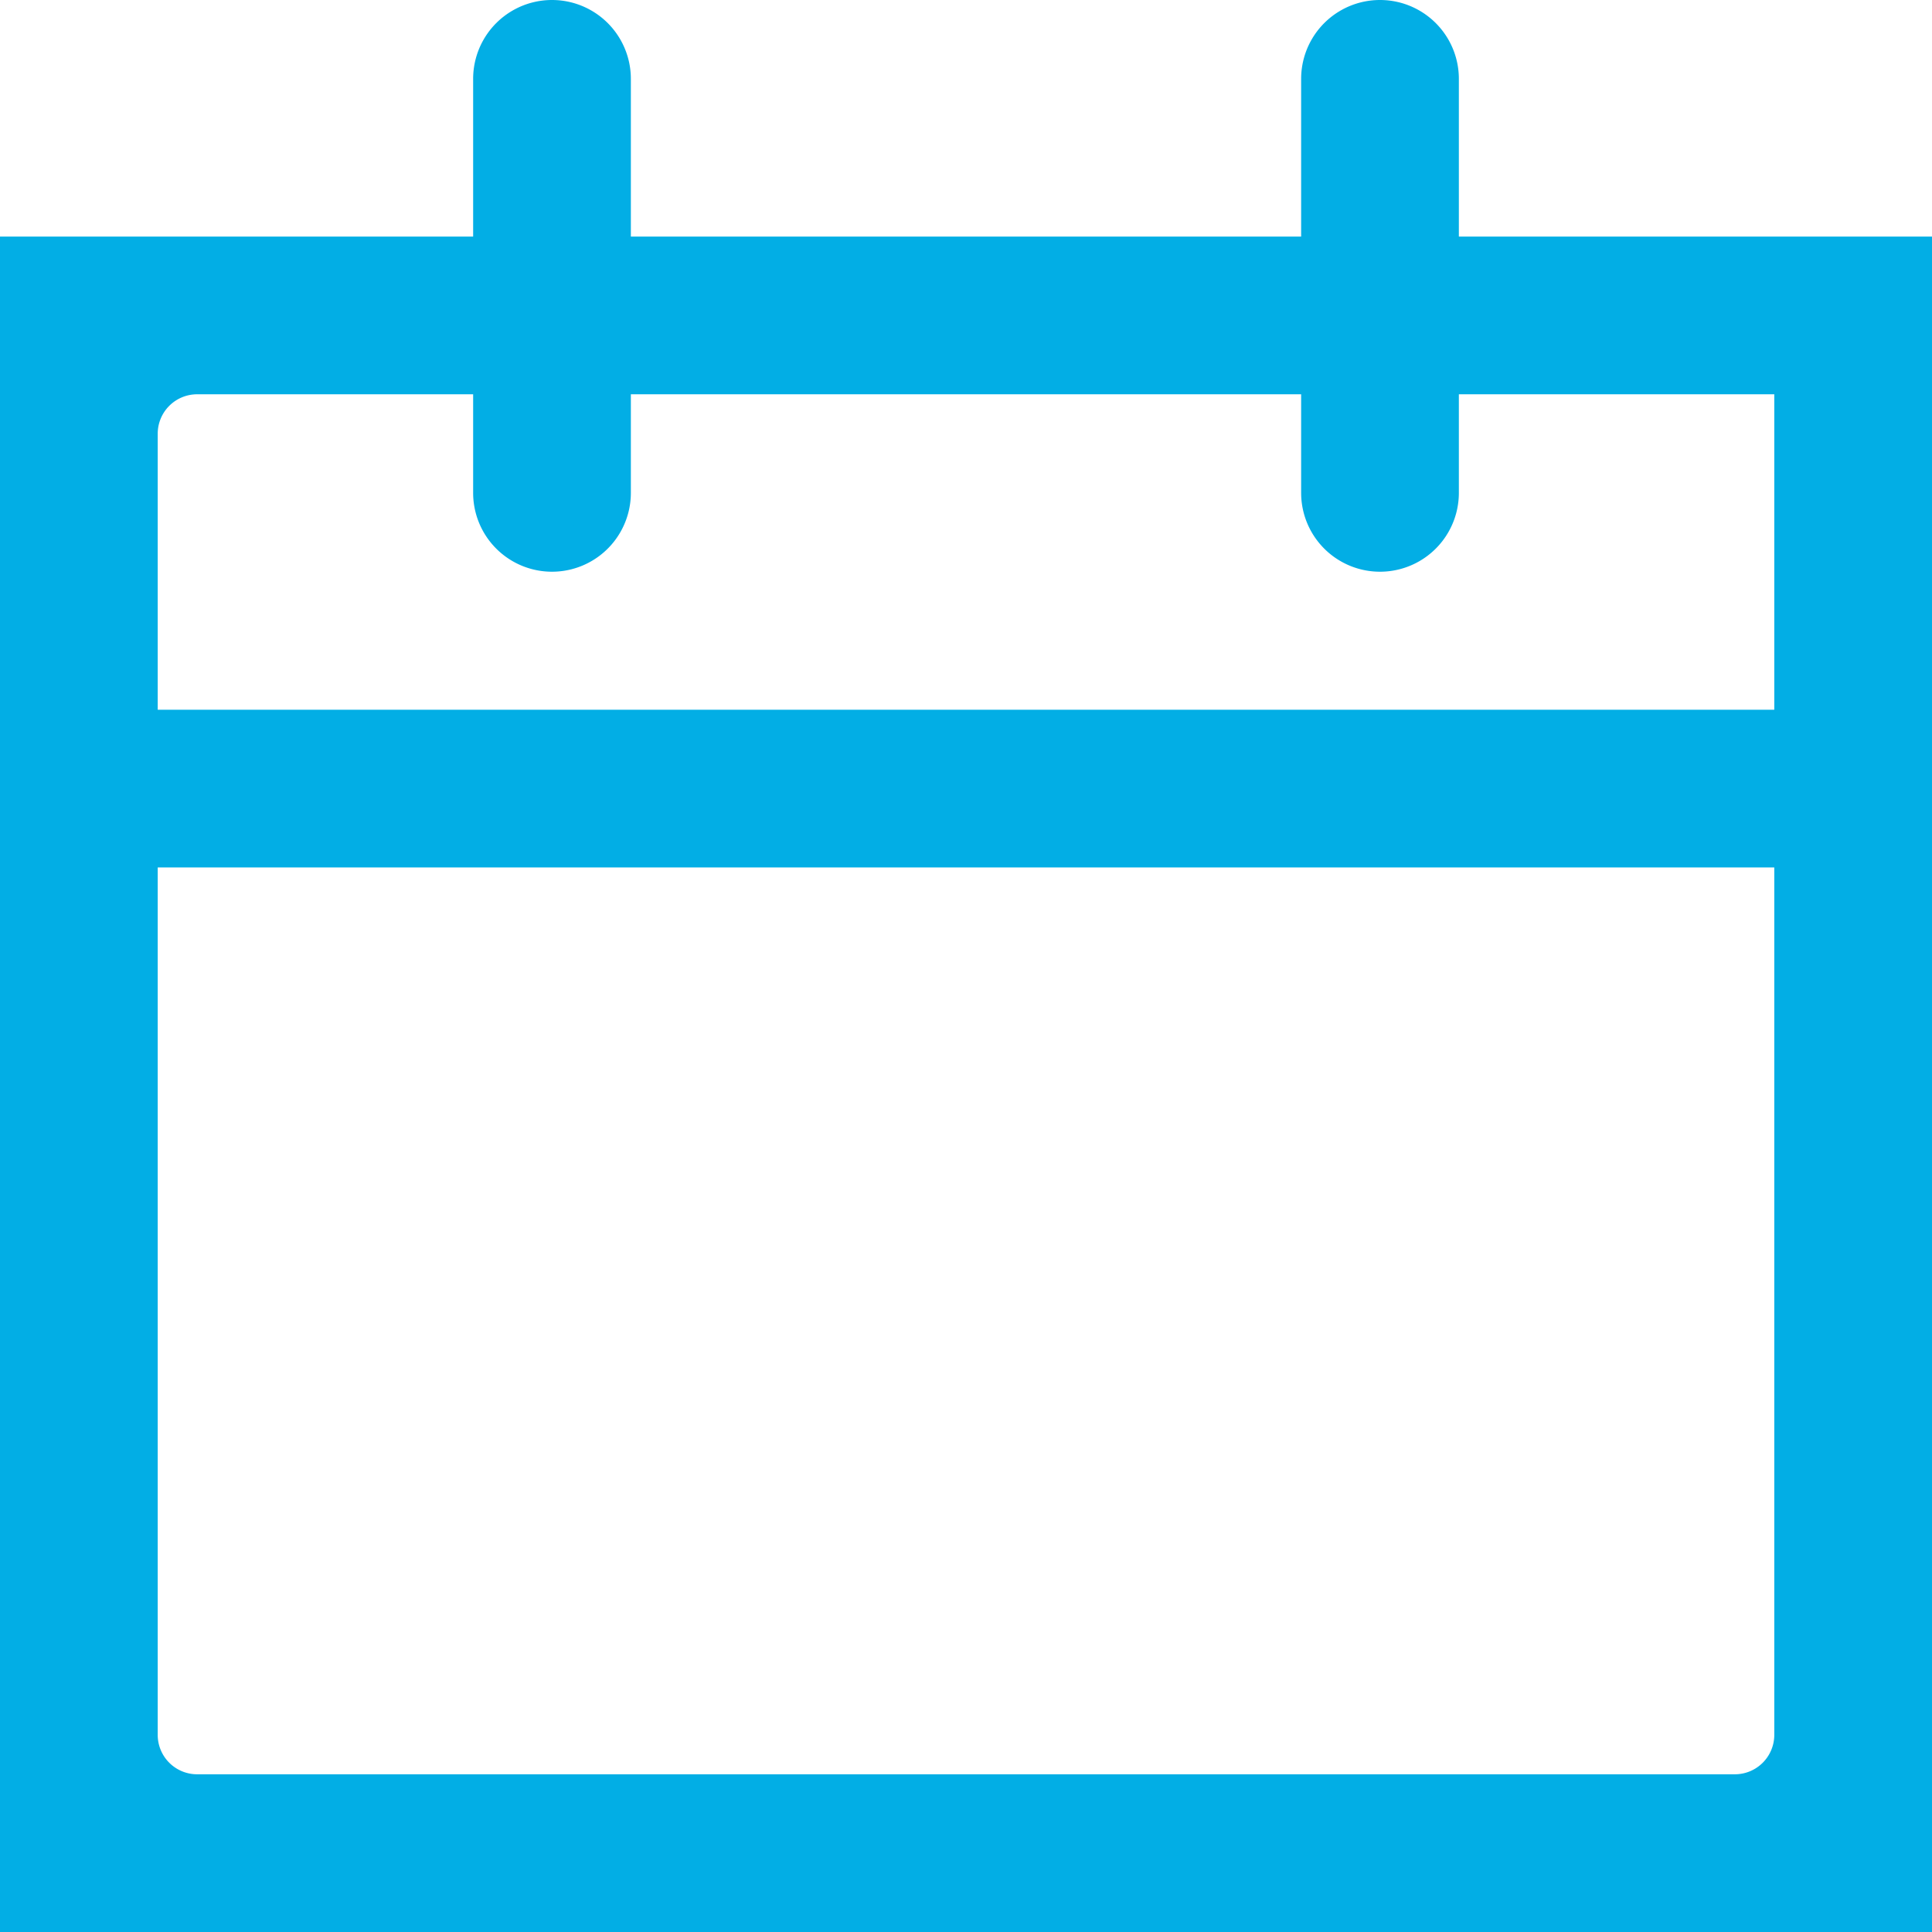 <svg xmlns="http://www.w3.org/2000/svg" width="24.5" height="24.5" viewBox="0 0 24.5 24.5">
  <g id="calendar" transform="translate(0.25 0.25)">
    <path id="Path_17" data-name="Path 17" d="M24,24H0V3H6V.75a.75.75,0,1,1,1.5,0V3h9V.75a.75.75,0,0,1,1.5,0V3h6ZM1.5,21.75a.75.75,0,0,0,.75.75h19.5a.75.75,0,0,0,.75-.75V10.5H1.5ZM22.5,9V4.5H18V6a.75.75,0,0,1-1.5,0V4.5h-9V6A.75.75,0,0,1,6,6V4.5H2.25a.75.75,0,0,0-.75.75V9Z" fill="#02aee5" stroke="#02aee5" stroke-width="0.5"/>
  </g>
</svg>
